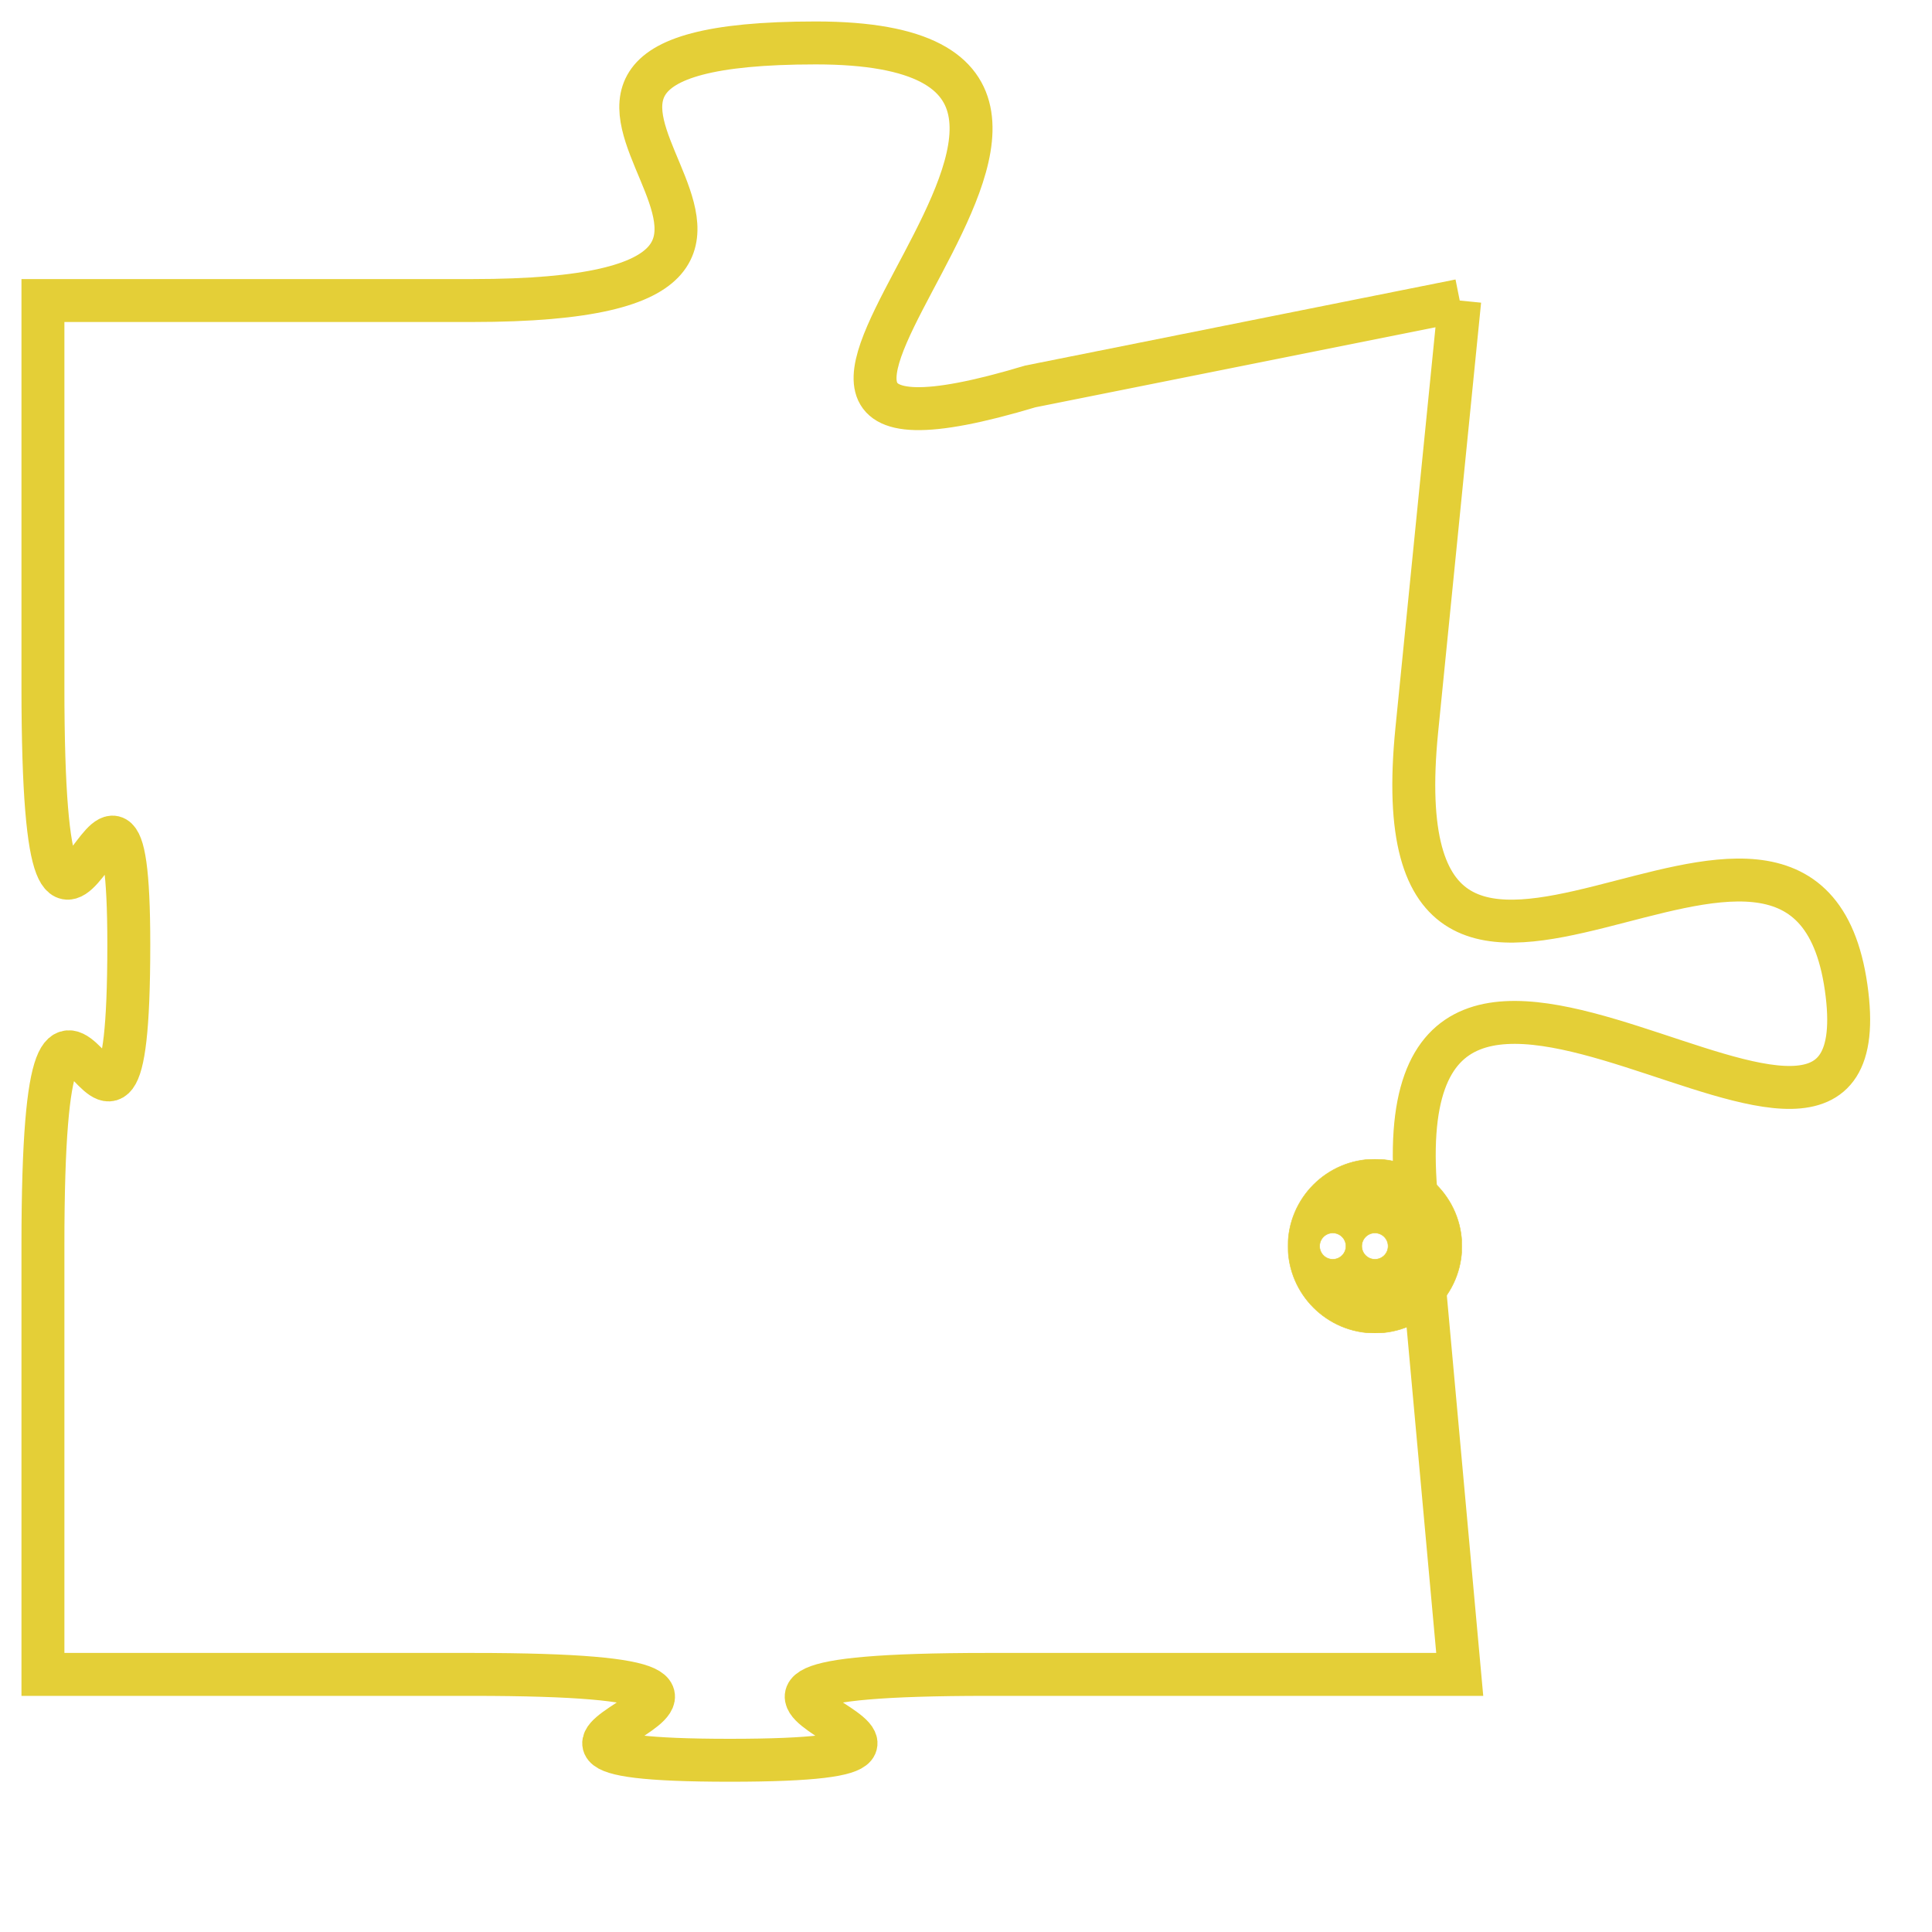 <svg version="1.1" xmlns="http://www.w3.org/2000/svg" xmlns:xlink="http://www.w3.org/1999/xlink" fill="transparent" x="0" y="0" width="350" height="350" preserveAspectRatio="xMinYMin slice"><style type="text/css">.links{fill:transparent;stroke: #E4CF37;}.links:hover{fill:#63D272; opacity:0.4;}</style><defs><g id="allt"><path id="t6838" d="M2607,1664 L2597,1666 C2587,1669 2602,1658 2592,1658 C2582,1658 2595,1664 2584,1664 L2574,1664 2574,1664 L2574,1673 C2574,1683 2576,1672 2576,1679 C2576,1687 2574,1676 2574,1686 L2574,1696 2574,1696 L2584,1696 C2594,1696 2582,1698 2590,1698 C2598,1698 2586,1696 2596,1696 L2607,1696 2607,1696 L2606,1685 C2605,1675 2617,1687 2616,1680 C2615,1673 2605,1684 2606,1674 L2607,1664"/></g><clipPath id="c" clipRule="evenodd" fill="transparent"><use href="#t6838"/></clipPath></defs><svg viewBox="2573 1657 45 42" preserveAspectRatio="xMinYMin meet"><svg width="4380" height="2430"><g><image crossorigin="anonymous" x="0" y="0" href="https://nftpuzzle.license-token.com/assets/completepuzzle.svg" width="100%" height="100%" /><g class="links"><use href="#t6838"/></g></g></svg><svg x="2603" y="1684" height="9%" width="9%" viewBox="0 0 330 330"><g><a xlink:href="https://nftpuzzle.license-token.com/" class="links"><title>See the most innovative NFT based token software licensing project</title><path fill="#E4CF37" id="more" d="M165,0C74.019,0,0,74.019,0,165s74.019,165,165,165s165-74.019,165-165S255.981,0,165,0z M85,190 c-13.785,0-25-11.215-25-25s11.215-25,25-25s25,11.215,25,25S98.785,190,85,190z M165,190c-13.785,0-25-11.215-25-25 s11.215-25,25-25s25,11.215,25,25S178.785,190,165,190z M245,190c-13.785,0-25-11.215-25-25s11.215-25,25-25 c13.785,0,25,11.215,25,25S258.785,190,245,190z"></path></a></g></svg></svg></svg>